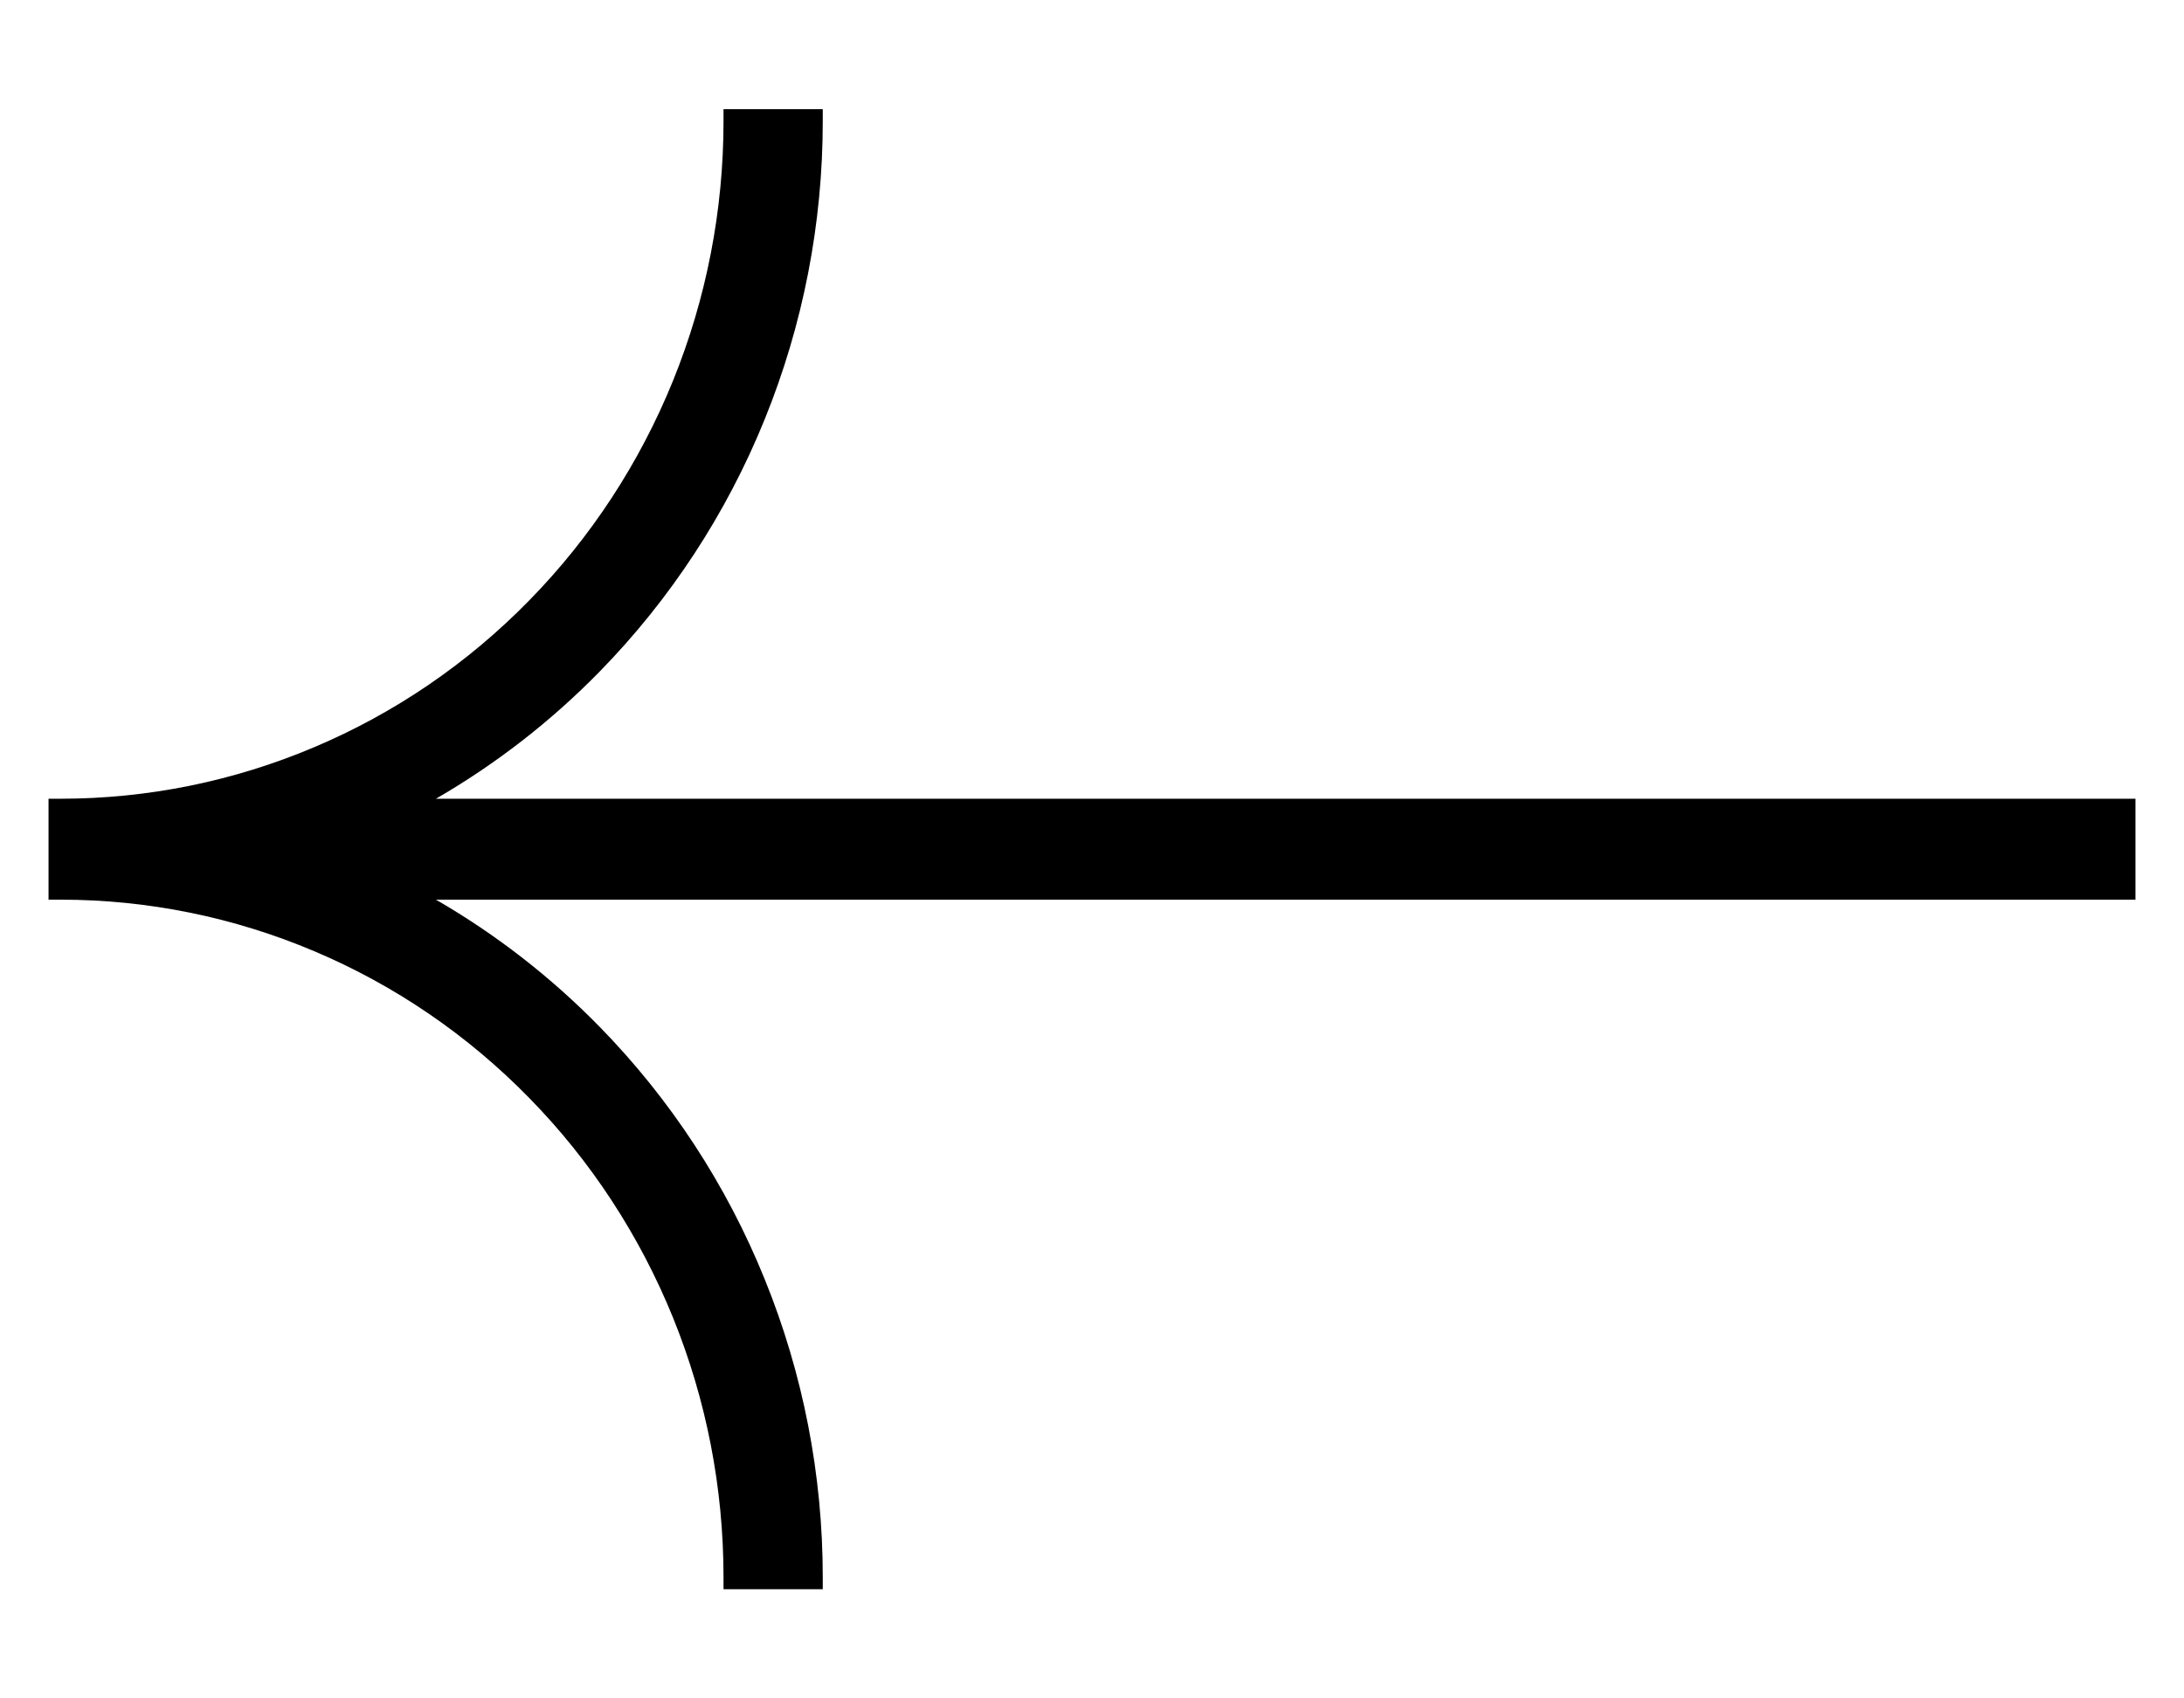 <svg width="18" height="14" viewBox="0 0 18 14" xmlns="http://www.w3.org/2000/svg">
<path d="M17.5 6.584L3.593 6.584C4.086 6.299 4.54 5.947 4.942 5.536C5.525 4.94 5.988 4.233 6.303 3.455C6.619 2.676 6.781 1.842 6.781 1L6.781 0.9L6.681 0.9L6.063 0.9L5.963 0.9L5.963 1C5.963 1.734 5.822 2.46 5.547 3.138C5.272 3.815 4.87 4.431 4.362 4.949C3.855 5.468 3.253 5.879 2.59 6.159C1.927 6.44 1.217 6.584 0.5 6.584L0.4 6.584L0.4 6.684L0.4 7.316L0.4 7.416L0.5 7.416C1.217 7.416 1.927 7.56 2.59 7.841C3.253 8.121 3.855 8.532 4.362 9.051C4.87 9.569 5.272 10.185 5.547 10.862C5.822 11.54 5.963 12.266 5.963 13L5.963 13.1L6.063 13.1L6.681 13.1L6.781 13.1L6.781 13C6.781 12.158 6.619 11.324 6.303 10.546C5.988 9.767 5.525 9.06 4.942 8.464C4.54 8.053 4.086 7.701 3.593 7.416L17.5 7.416L17.6 7.416L17.6 7.316L17.6 6.684L17.6 6.584L17.5 6.584Z" stroke-width="0.2"/>
<!-- fill="#121212" stroke="#121212" -->
</svg>

